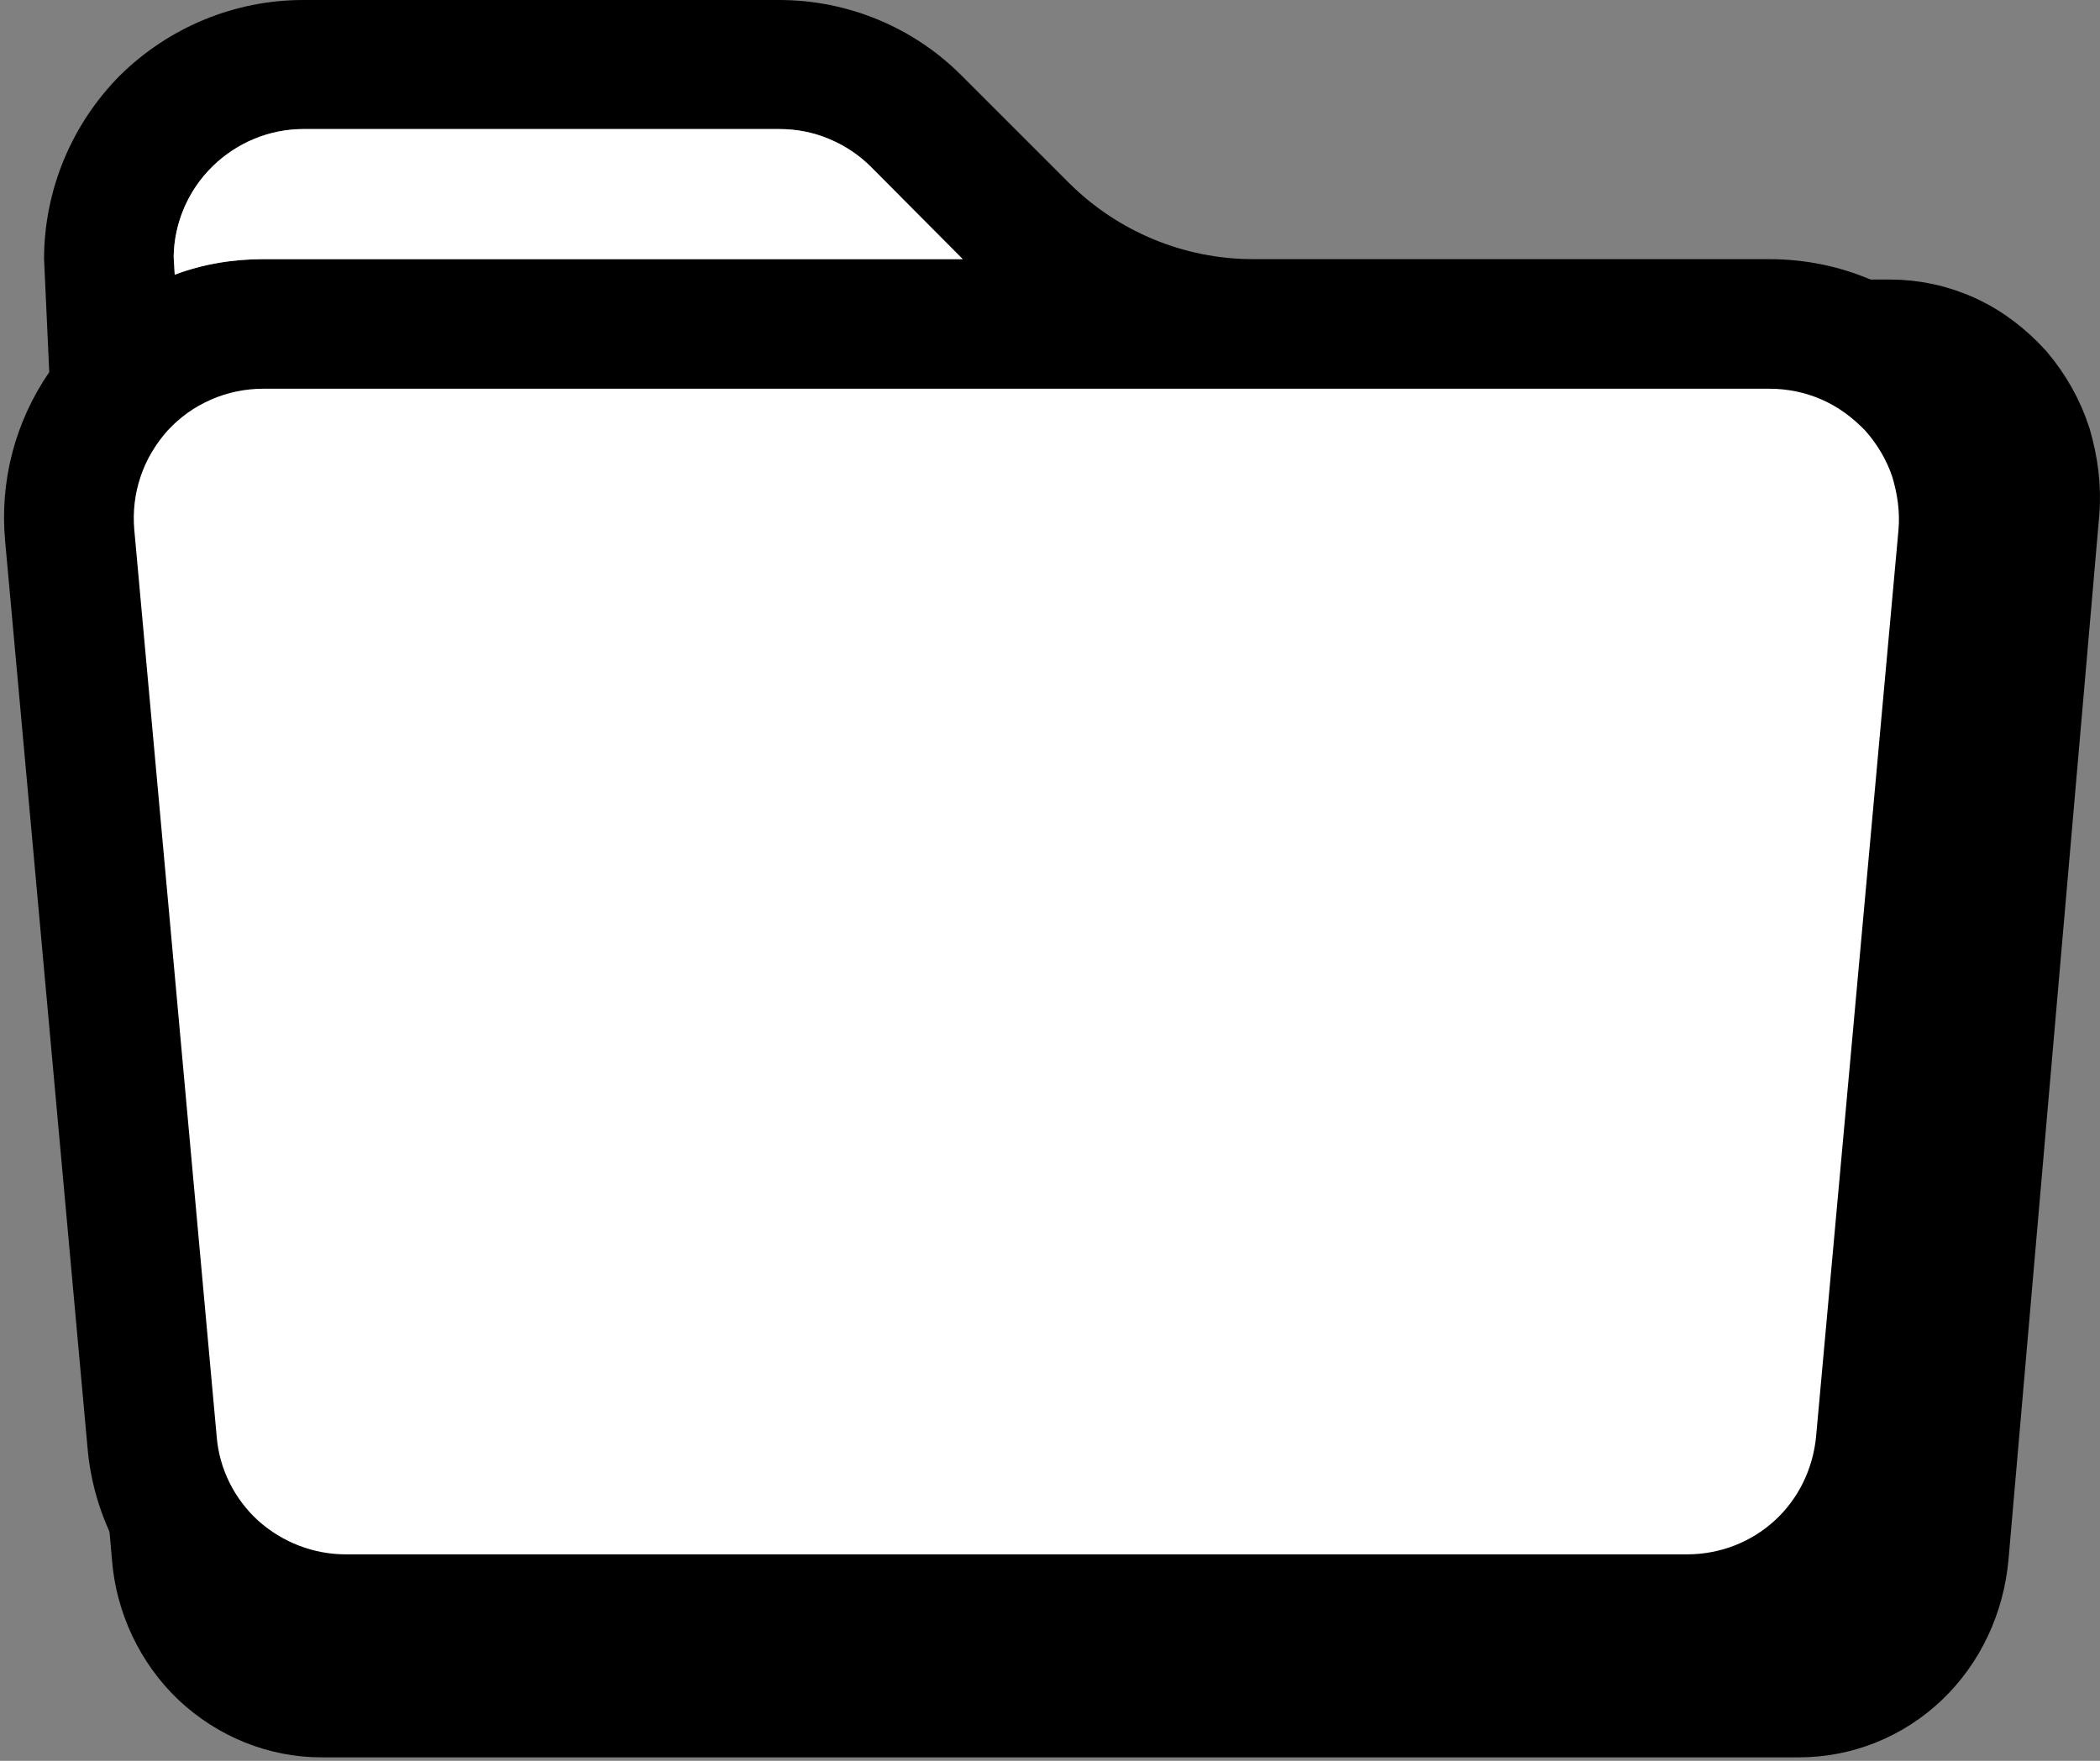 <svg width="186" height="156" viewBox="0 0 186 156" fill="none" xmlns="http://www.w3.org/2000/svg">
<rect x="0" y="0" width="186" height="156" fill="#808080" stroke="none"/>
<path d="M182.945 45.409L182.946 45.401C183.134 43.163 182.816 40.939 182.231 38.92L182.22 38.882L182.208 38.844C181.523 36.696 180.409 34.765 179.01 33.111L178.971 33.065L178.929 33.02C177.5 31.462 175.769 30.085 173.719 29.148C171.706 28.227 169.56 27.765 167.364 27.765H20.448C18.251 27.765 16.105 28.227 14.092 29.148C12.08 30.068 10.326 31.383 8.843 33.063L8.822 33.087L8.801 33.111C7.402 34.765 6.288 36.696 5.604 38.844C4.927 40.967 4.682 43.158 4.865 45.394L4.866 45.401L4.866 45.409L12.906 137.936C13.219 141.945 15.012 145.697 17.87 148.427L17.882 148.438L17.894 148.449C20.806 151.17 24.566 152.694 28.489 152.694H159.322C163.284 152.694 167.059 151.178 169.941 148.427C172.826 145.672 174.537 141.916 174.902 137.967L174.903 137.958L174.904 137.95L182.945 45.409Z" fill="black" stroke="black" stroke-width="6"/>
<g clip-path="url(#clip0_10_117)">
<path d="M178.439 38.571C177.429 35.541 175.776 32.786 173.617 30.398C171.459 28.056 168.842 26.174 165.949 24.888C163.056 23.602 159.888 22.959 156.674 22.959H110.985C104.878 22.959 99.046 20.526 94.73 16.255L85.225 6.75C80.954 2.434 75.123 0 69.015 0H26.862C20.755 0 14.924 2.434 10.607 6.704C6.337 11.02 3.903 16.852 3.903 22.959L4.362 32.969C1.332 37.378 -0.046 42.658 0.459 47.985L7.76 128.342C8.265 134.036 10.929 139.362 15.153 143.219C19.378 147.077 24.888 149.235 30.628 149.235H149.418C155.158 149.235 160.668 147.077 164.893 143.219C169.117 139.362 171.781 134.036 172.286 128.342L179.587 47.985C179.862 44.816 179.495 41.602 178.439 38.571ZM18.827 14.74C20.985 12.628 23.878 11.434 26.862 11.434H69.015C70.531 11.434 72 11.709 73.424 12.306C74.847 12.903 76.087 13.73 77.143 14.786L85.27 22.959H23.327C20.572 22.959 17.908 23.418 15.475 24.337L15.383 22.73C15.429 19.745 16.668 16.852 18.827 14.74ZM168.153 46.929L160.852 127.286C160.577 130.133 159.291 132.796 157.179 134.724C155.066 136.653 152.311 137.709 149.418 137.709H30.628C27.781 137.709 25.026 136.653 22.867 134.724C20.755 132.796 19.424 130.133 19.194 127.286L11.893 46.929C11.755 45.321 11.939 43.76 12.444 42.245C12.949 40.73 13.776 39.352 14.832 38.158C15.934 36.964 17.22 36.046 18.689 35.403C20.158 34.76 21.72 34.439 23.327 34.439H156.719C158.327 34.439 159.888 34.76 161.357 35.403C162.827 36.046 164.112 37.01 165.214 38.158C166.27 39.352 167.097 40.73 167.602 42.245C168.061 43.76 168.291 45.367 168.153 46.929Z" fill="black"/>
<path d="M85.27 22.959H23.327C20.572 22.959 17.908 23.418 15.475 24.337L15.383 22.73C15.429 19.745 16.668 16.852 18.827 14.74C20.985 12.627 23.878 11.434 26.862 11.434H69.015C70.531 11.434 72 11.709 73.424 12.306C74.847 12.903 76.087 13.729 77.143 14.786L85.27 22.959Z" fill="white"/>
<path d="M168.153 46.928L160.852 127.286C160.577 130.133 159.291 132.796 157.179 134.724C155.066 136.653 152.311 137.709 149.418 137.709H30.628C27.781 137.709 25.026 136.653 22.867 134.724C20.755 132.796 19.424 130.133 19.194 127.286L11.893 46.928C11.755 45.321 11.939 43.76 12.444 42.245C12.949 40.73 13.776 39.352 14.832 38.158C15.934 36.964 17.219 36.046 18.689 35.403C20.158 34.76 21.719 34.439 23.327 34.439H156.719C158.327 34.439 159.888 34.76 161.357 35.403C162.827 36.046 164.112 37.01 165.214 38.158C166.27 39.352 167.097 40.73 167.602 42.245C168.061 43.76 168.291 45.367 168.153 46.928Z" fill="white"/>
</g>
<defs>
<clipPath id="clip0_10_117">
<rect width="180" height="149.235" fill="white"/>
</clipPath>
</defs>
</svg>
